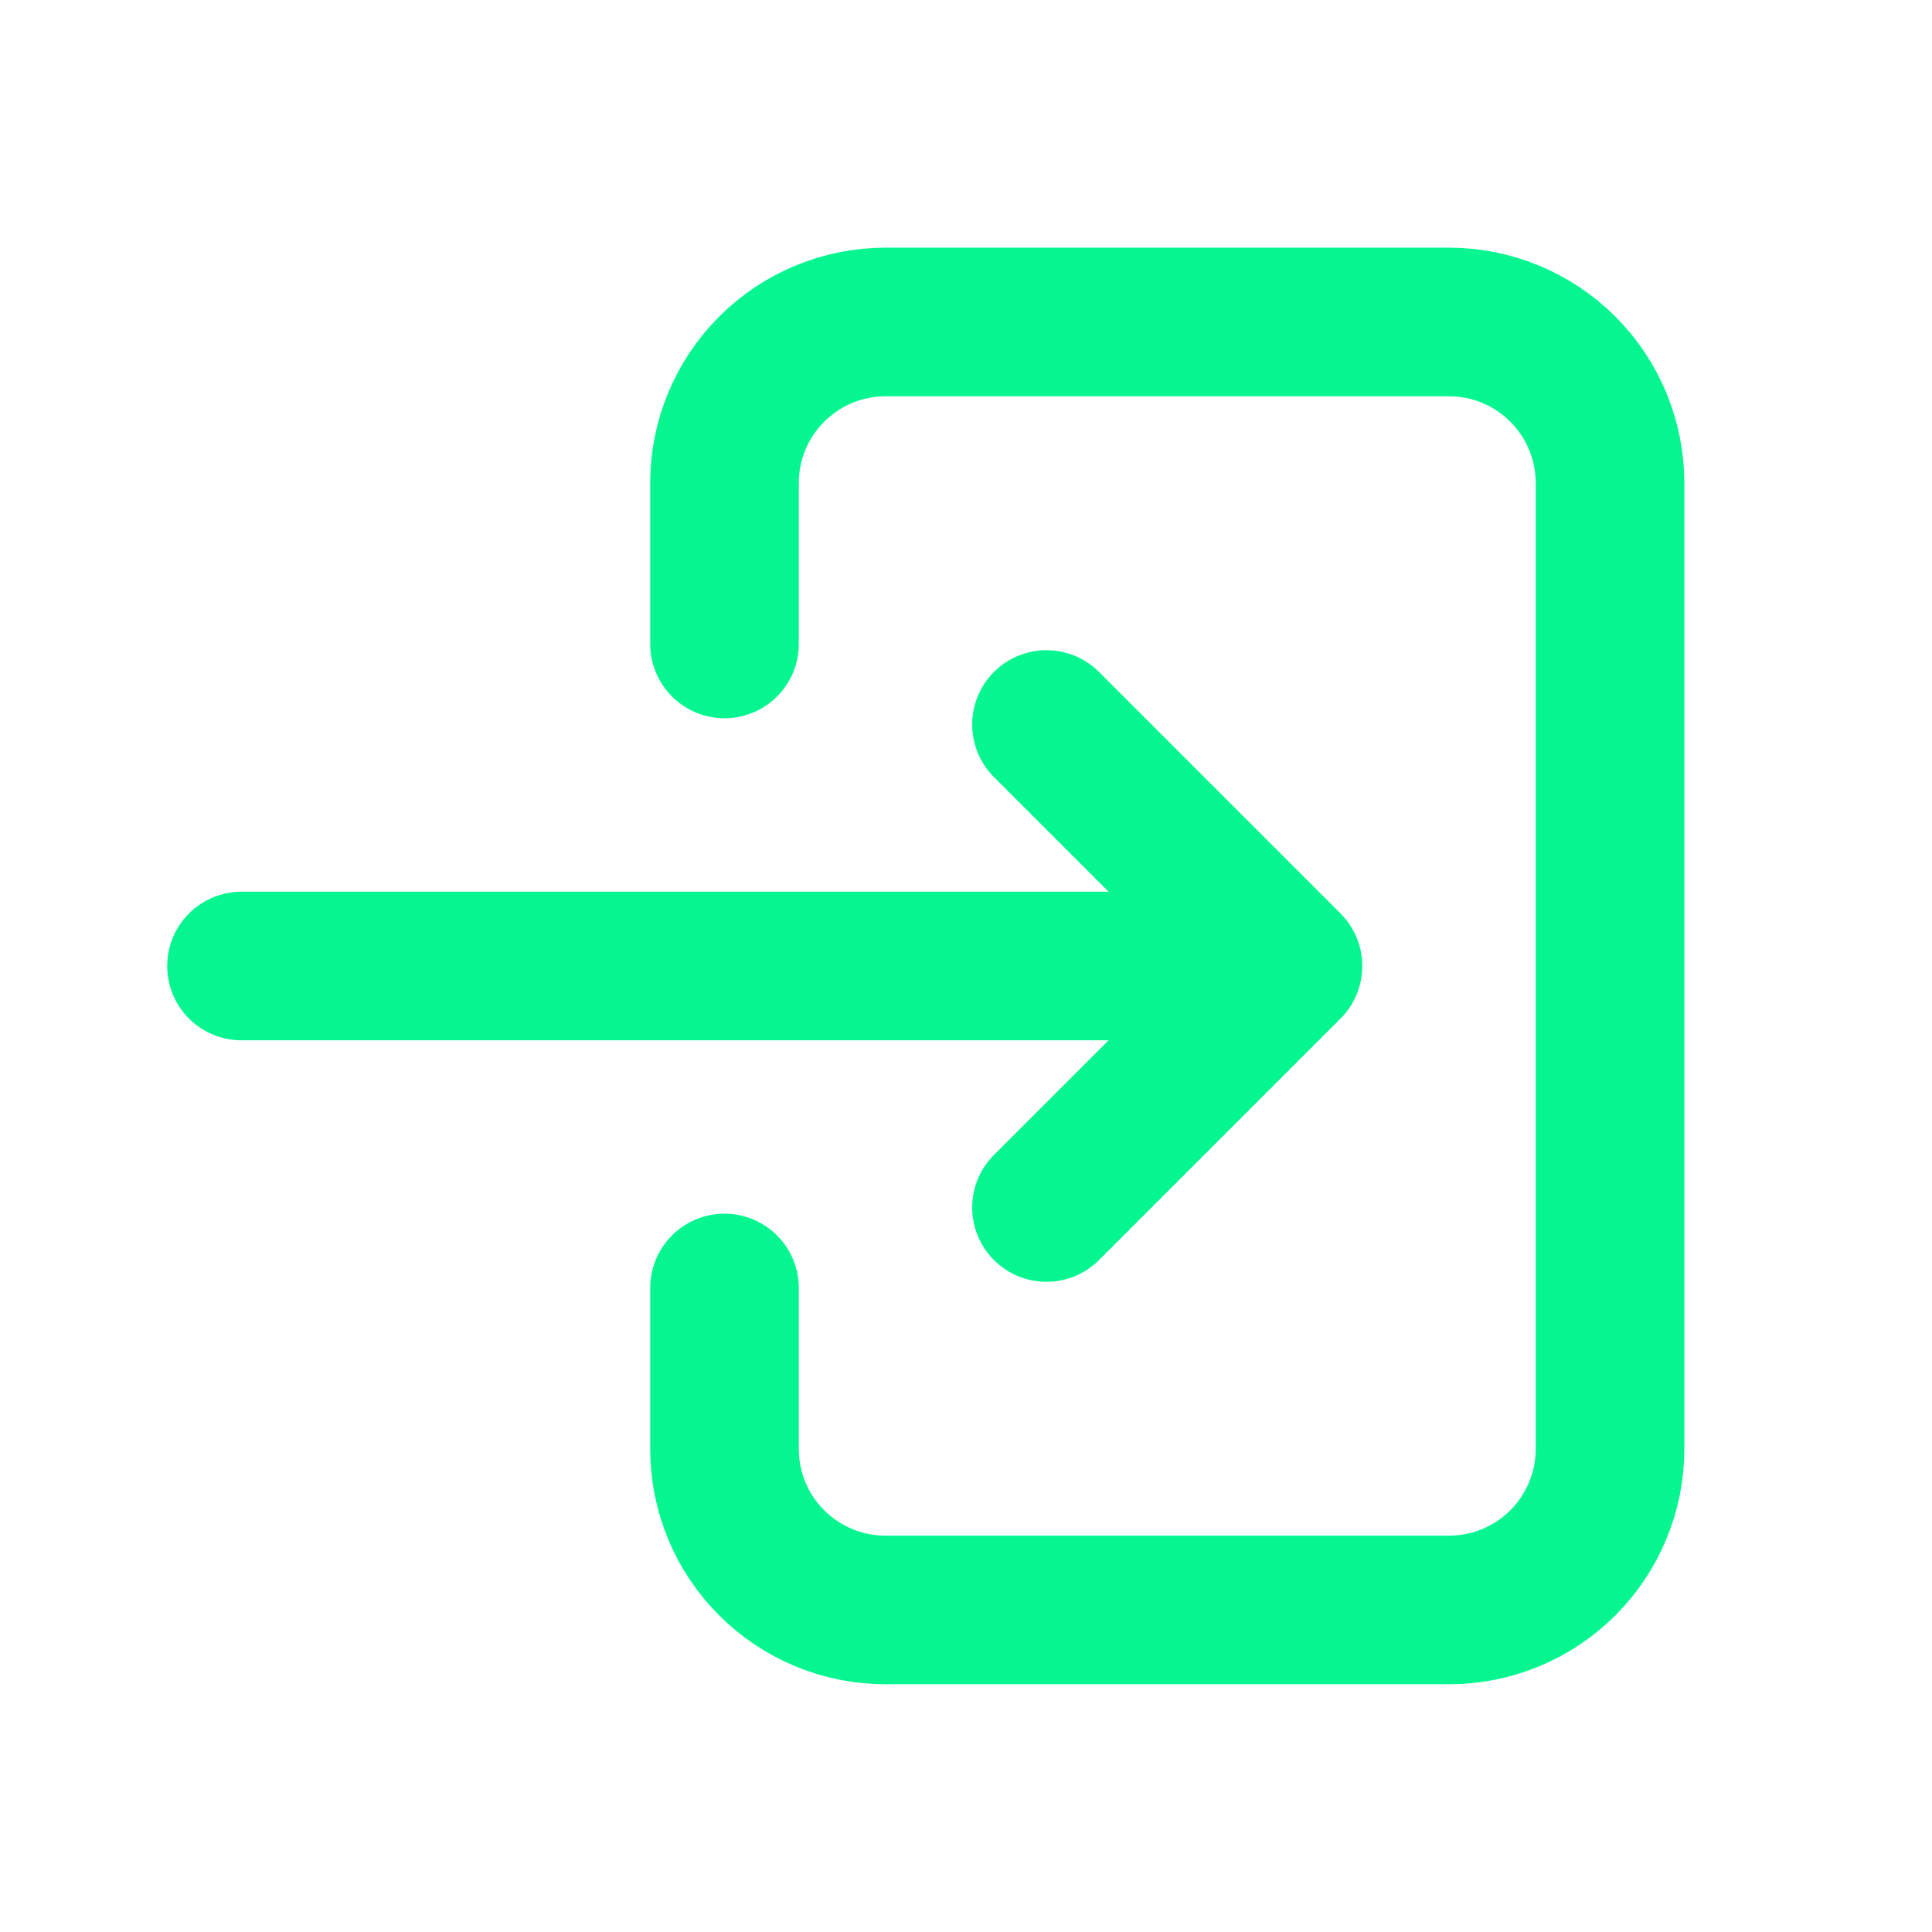 <svg width="26" height="26" viewBox="0 0 26 26" fill="none" xmlns="http://www.w3.org/2000/svg">
    <path
        d="M9.75 17.333L9.75 19.5C9.75 20.075 9.978 20.626 10.385 21.032C10.791 21.438 11.342 21.666 11.917 21.666L19.5 21.666C20.075 21.666 20.626 21.438 21.032 21.032C21.438 20.626 21.667 20.075 21.667 19.5L21.667 6.5C21.667 5.925 21.438 5.374 21.032 4.968C20.626 4.561 20.075 4.333 19.5 4.333L11.917 4.333C11.342 4.333 10.791 4.561 10.385 4.968C9.978 5.374 9.75 5.925 9.75 6.5L9.75 8.666"
        stroke="#05F691" stroke-width="2" stroke-linecap="round" stroke-linejoin="round" />
    <path d="M3.25 13L17.333 13M17.333 13L14.083 16.25M17.333 13L14.083 9.75" stroke="#05F691" stroke-width="2"
        stroke-linecap="round" stroke-linejoin="round" />
</svg>